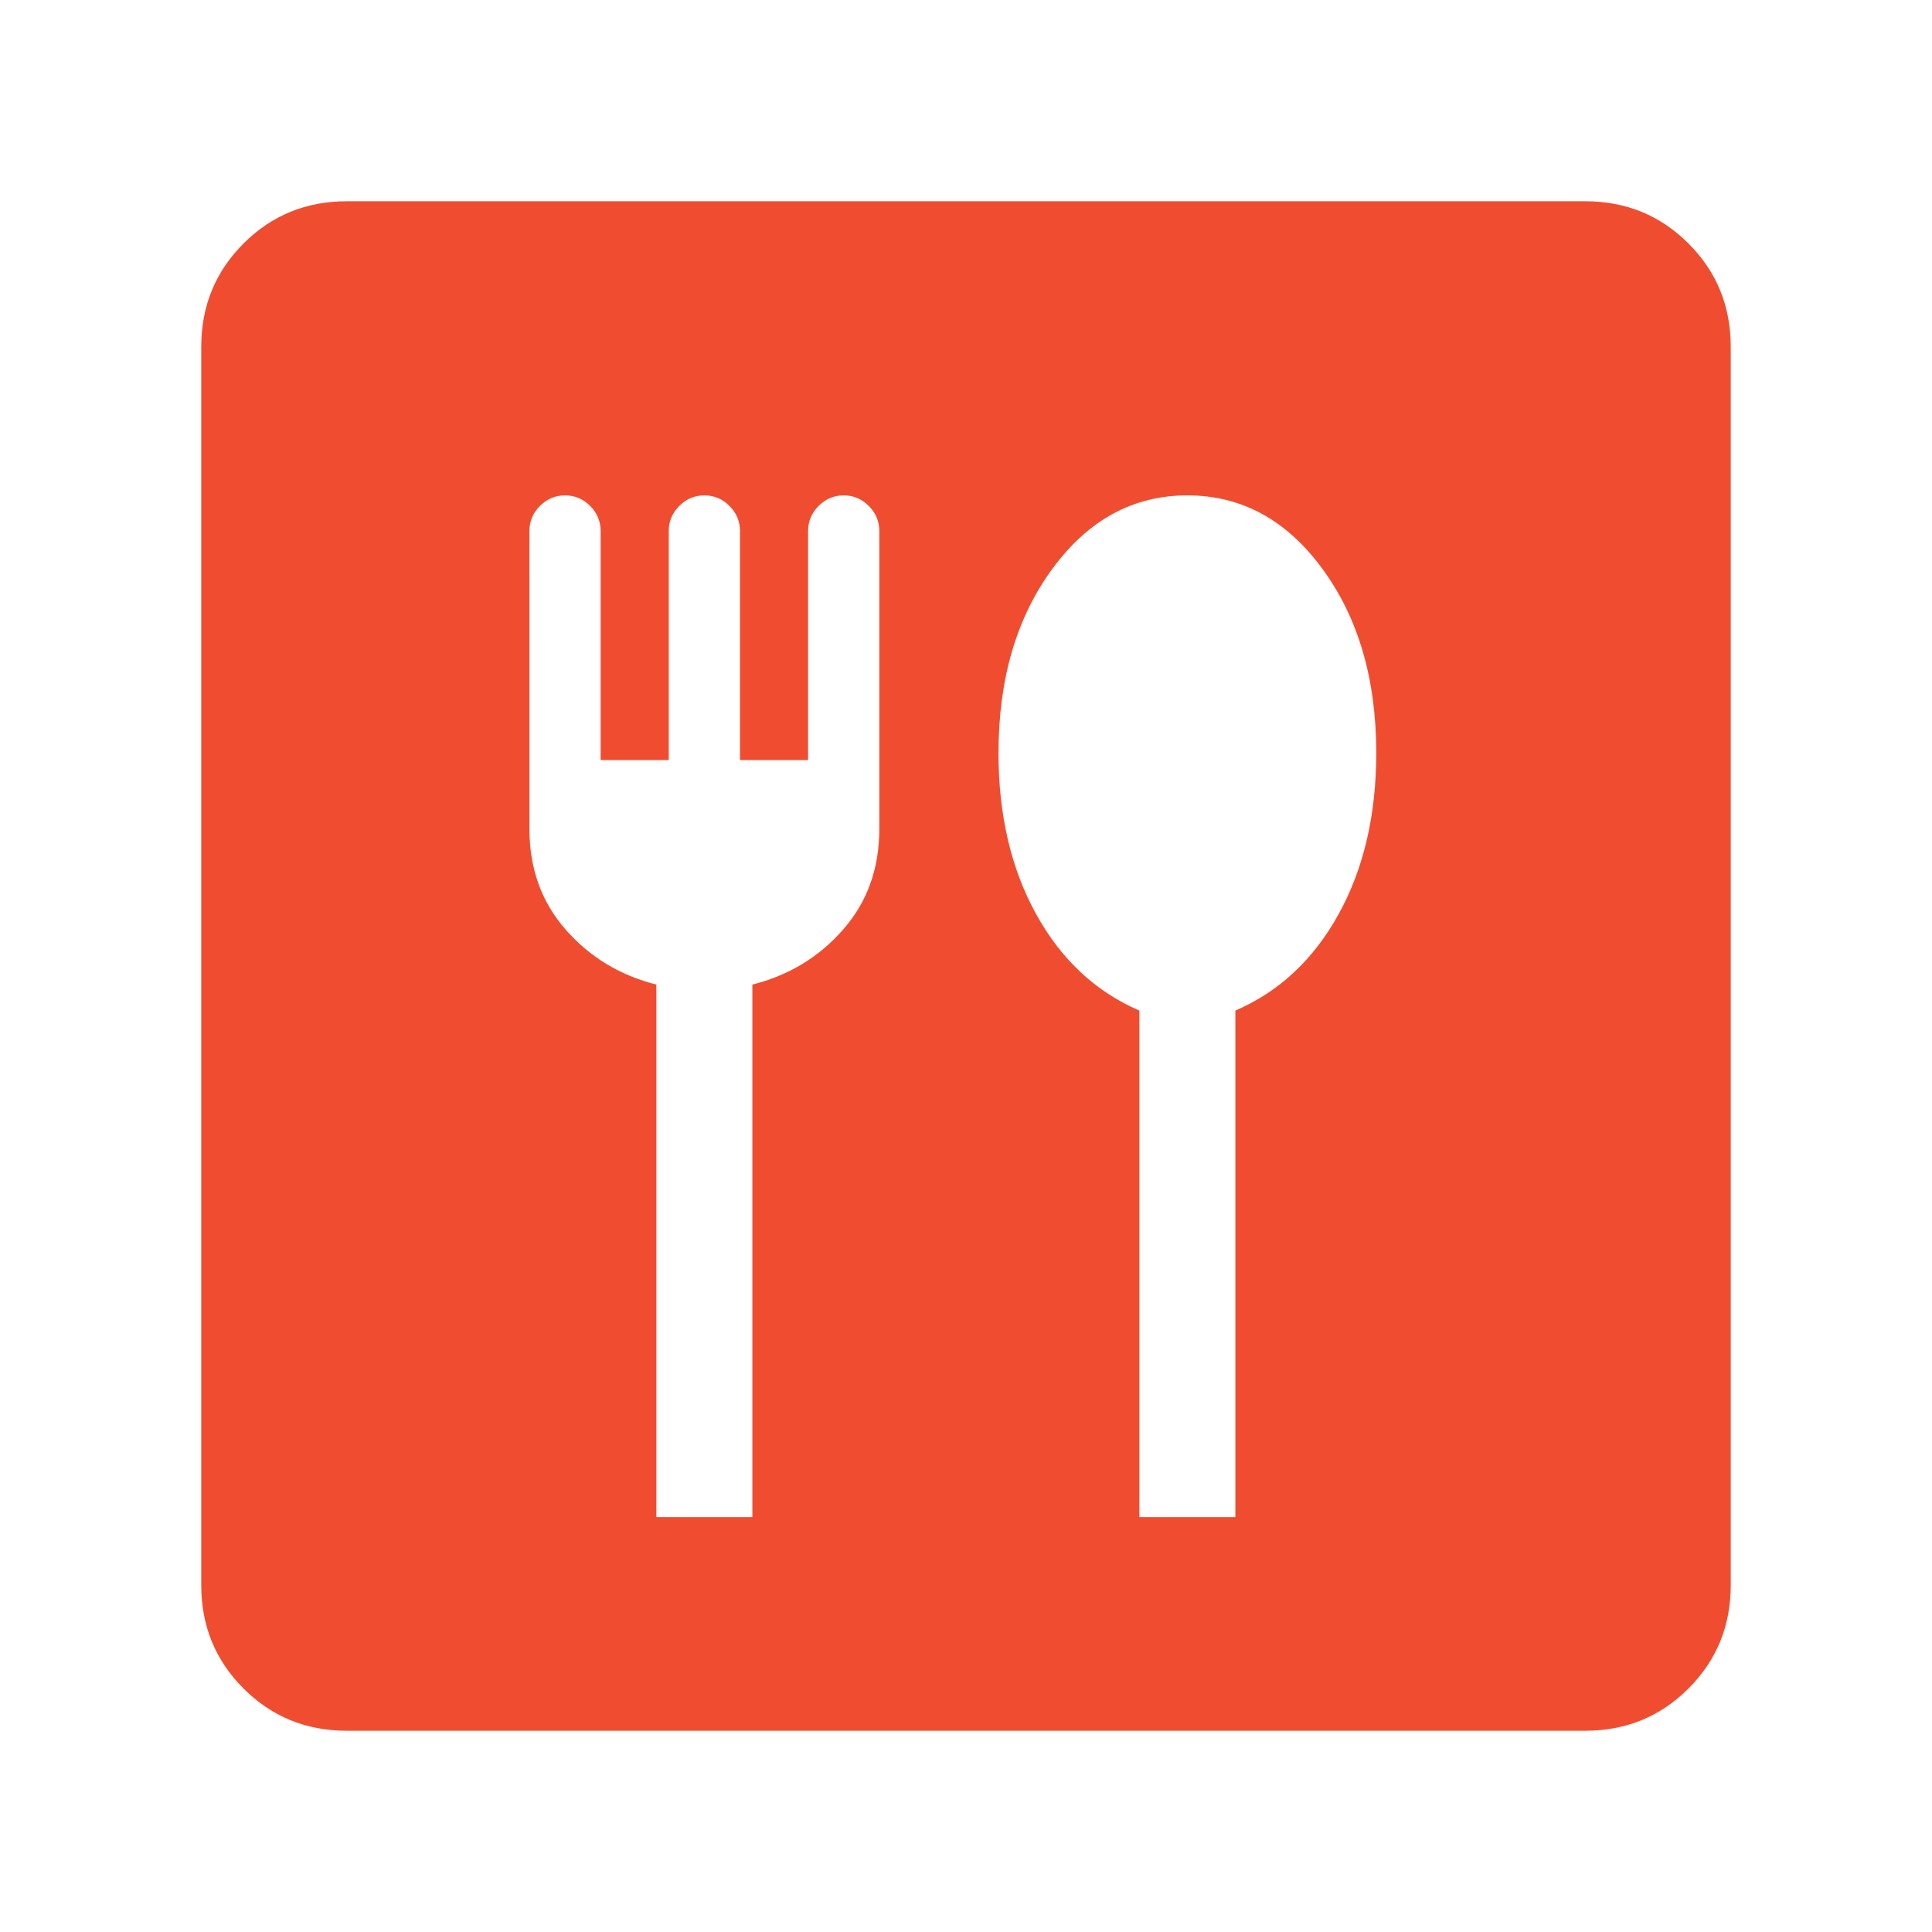 <svg xmlns="http://www.w3.org/2000/svg" height="24px" viewBox="0 -960 960 960" width="24px" fill="#f04d30"><path d="M326.15-206.15h47.7v-264.62q27.15-6.85 45.11-27.35T436.92-548v-148.15q0-7.23-5.23-12.46-5.23-5.24-12.46-5.24t-12.46 5.24q-5.23 5.23-5.23 12.46v113.84h-33.85v-113.84q0-7.23-5.23-12.46-5.23-5.24-12.46-5.24t-12.46 5.24q-5.23 5.23-5.23 12.46v113.84h-33.85v-113.84q0-7.23-5.23-12.46-5.23-5.24-12.46-5.24t-12.46 5.24q-5.23 5.23-5.23 12.46V-548q0 29.38 17.96 49.88 17.96 20.5 45.11 27.35v264.62Zm240 0h47.7v-251.7q32.61-14.07 51.3-47.92 18.7-33.85 18.7-80.08 0-55.07-26.77-91.53-26.77-36.47-67.08-36.47t-67.08 36.47q-26.77 36.46-26.77 91.53 0 46.23 18.7 80.08 18.69 33.85 51.3 47.92v251.7ZM172.31-100Q142-100 121-121q-21-21-21-51.31v-615.38Q100-818 121-839q21-21 51.31-21h615.38Q818-860 839-839q21 21 21 51.31v615.38Q860-142 839-121q-21 21-51.31 21H172.31Z"/></svg>